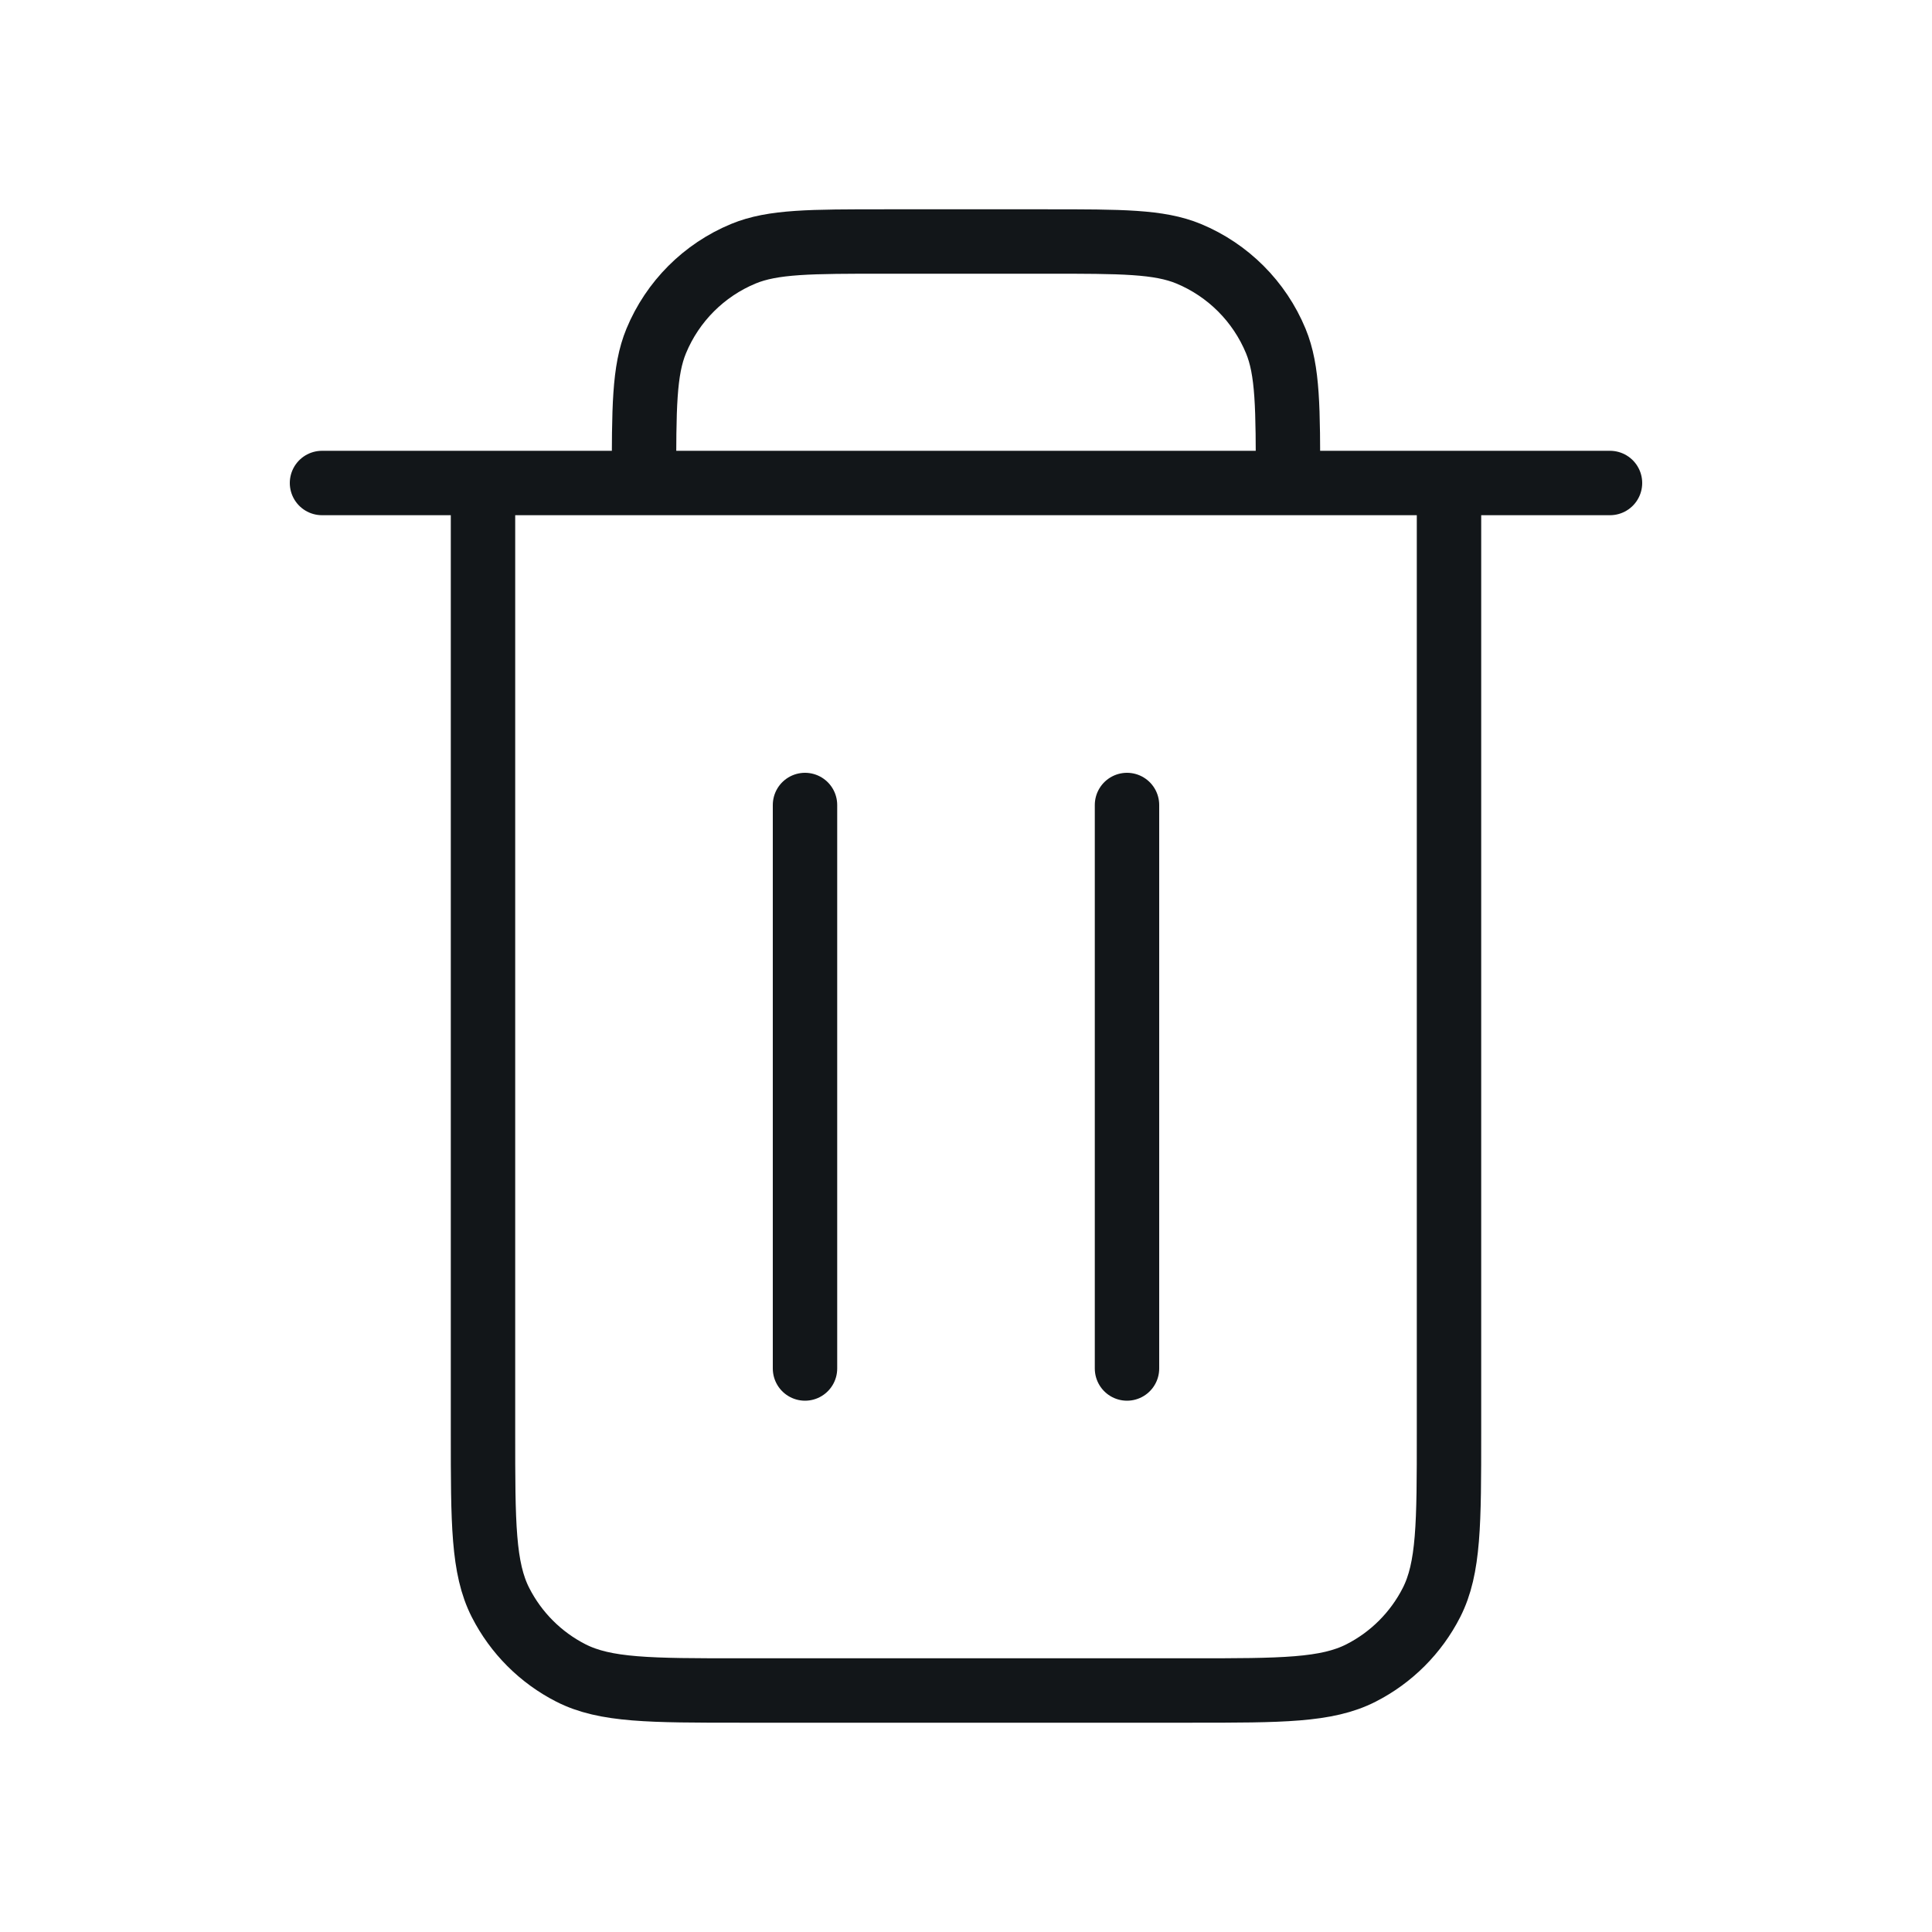 <svg width="30" height="30" viewBox="0 0 30 30" fill="none" xmlns="http://www.w3.org/2000/svg">
<path d="M17.5 12.5V21.25M12.5 12.5V21.25M7.5 7.5V22.25C7.5 23.65 7.5 24.35 7.772 24.884C8.012 25.355 8.394 25.738 8.865 25.978C9.399 26.25 10.099 26.25 11.496 26.25H18.504C19.901 26.25 20.6 26.25 21.134 25.978C21.605 25.738 21.988 25.355 22.228 24.884C22.5 24.35 22.5 23.651 22.5 22.254V7.5M7.5 7.5H10M7.5 7.5H5M10 7.5H20M10 7.5C10 6.335 10 5.753 10.19 5.294C10.444 4.681 10.93 4.194 11.543 3.94C12.002 3.75 12.585 3.75 13.75 3.75H16.25C17.415 3.75 17.997 3.75 18.457 3.94C19.069 4.194 19.556 4.681 19.81 5.294C20 5.753 20 6.335 20 7.5M20 7.5H22.5M22.5 7.5H25" stroke="#121619" stroke-linecap="round" stroke-linejoin="round"/>
</svg>
